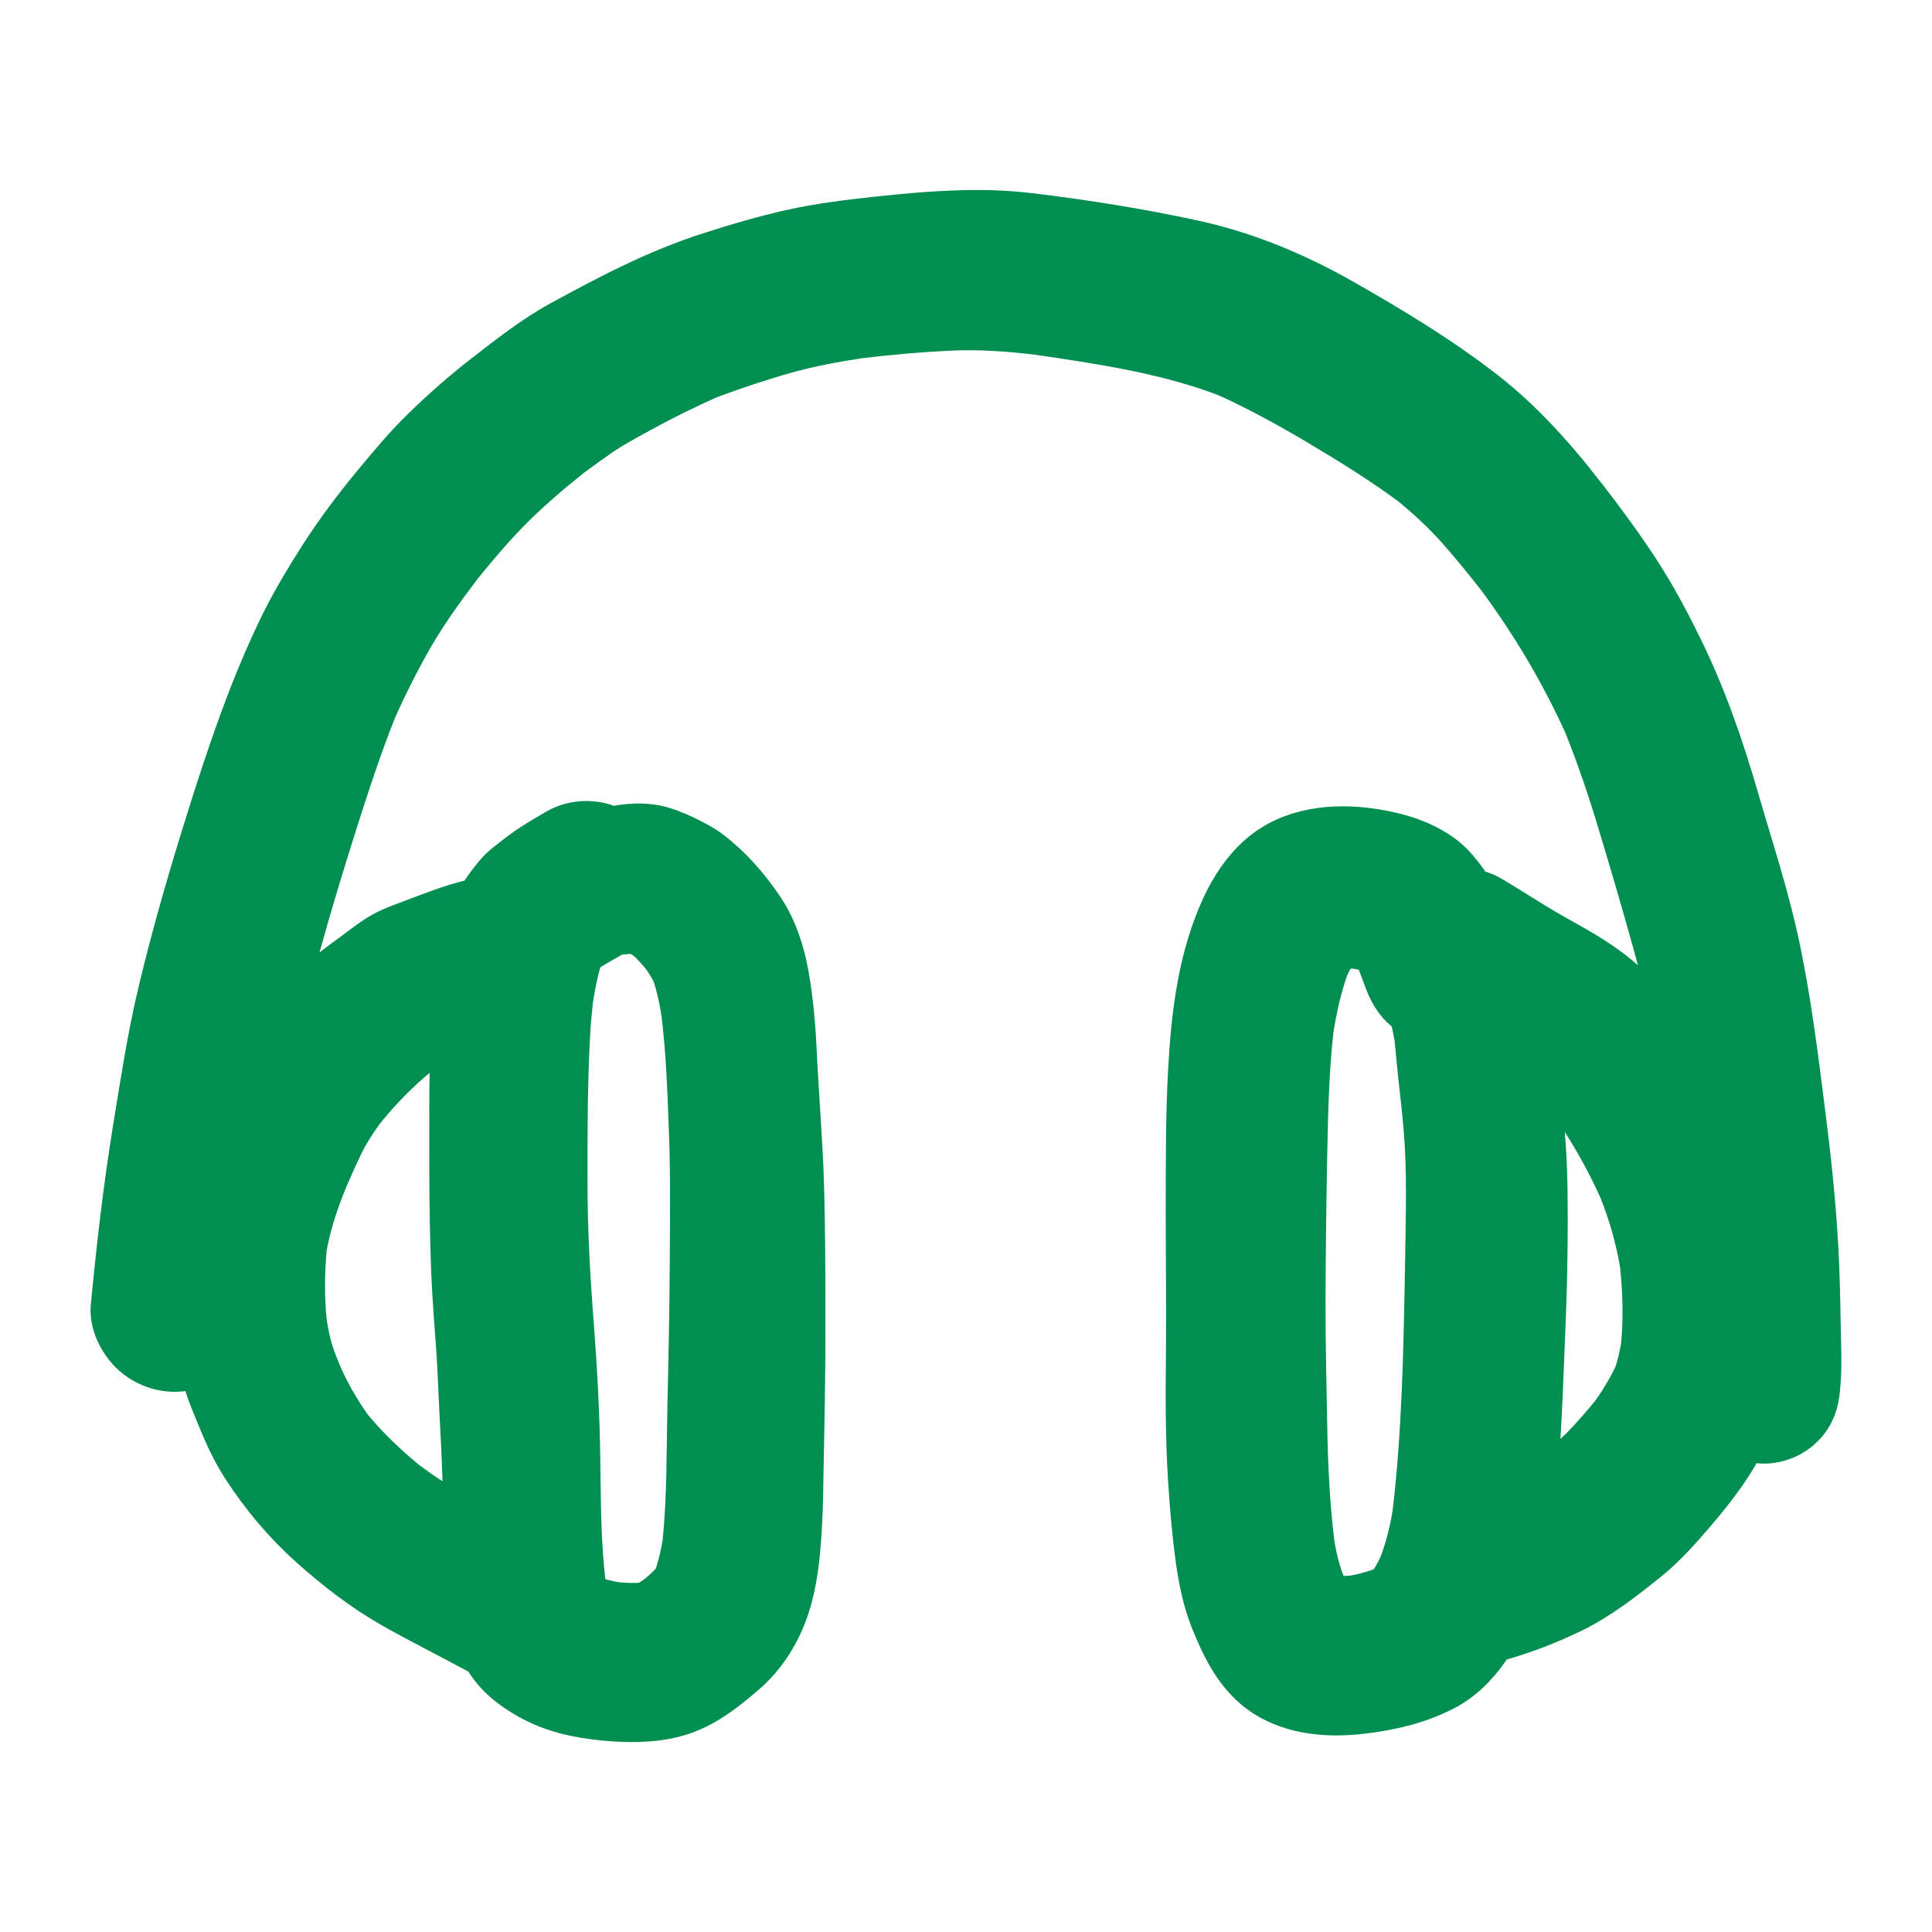 <svg version="1.1" id="designs" xmlns="http://www.w3.org/2000/svg" xmlns:xlink="http://www.w3.org/1999/xlink" viewBox="0 0 32 32" xml:space="preserve" fill="#008f51" stroke="#008f51"><g id="SVGRepo_bgCarrier" stroke-width="0"></g><g id="SVGRepo_tracerCarrier" stroke-linecap="round" stroke-linejoin="round"></g><g id="SVGRepo_iconCarrier"> <style type="text/css"> .sketchy_een{fill:#008f51;} </style> <path class="sketchy_een" d="M29.988,21.968c-0.006-0.409-0.015-0.821-0.036-1.23c-0.04-0.786-0.126-1.572-0.226-2.353 c-0.111-0.88-0.222-1.761-0.402-2.63c-0.172-0.836-0.444-1.652-0.681-2.471c-0.245-0.847-0.539-1.702-0.93-2.494 c-0.193-0.394-0.398-0.782-0.633-1.153c-0.226-0.358-0.472-0.7-0.727-1.039c-0.553-0.733-1.142-1.442-1.871-2.005 c-0.721-0.558-1.507-1.033-2.299-1.484c-0.767-0.436-1.57-0.775-2.433-0.964c-0.893-0.195-1.804-0.339-2.71-0.449 c-0.287-0.035-0.575-0.049-0.863-0.049c-0.554,0-1.108,0.052-1.658,0.11c-0.463,0.05-0.933,0.109-1.387,0.21 c-0.442,0.099-0.874,0.226-1.304,0.364c-0.865,0.273-1.674,0.696-2.467,1.13c-0.444,0.243-0.847,0.562-1.245,0.87 C7.763,6.605,7.43,6.898,7.109,7.211C6.816,7.496,6.556,7.812,6.296,8.124c-0.298,0.361-0.583,0.74-0.838,1.132 c-0.229,0.358-0.449,0.719-0.641,1.1c-0.218,0.442-0.413,0.897-0.589,1.36c-0.279,0.731-0.518,1.482-0.75,2.23 c-0.254,0.824-0.49,1.653-0.69,2.49c-0.184,0.759-0.298,1.536-0.425,2.305c-0.157,0.968-0.268,1.939-0.361,2.915 c-0.021,0.226,0.109,0.48,0.264,0.635c0.166,0.166,0.396,0.262,0.633,0.262c0.194,0,0.375-0.077,0.529-0.192 c0.025,0.131,0.047,0.262,0.08,0.391c0.057,0.228,0.153,0.446,0.241,0.662c0.115,0.283,0.239,0.555,0.405,0.811 c0.306,0.472,0.666,0.901,1.084,1.276c0.413,0.369,0.855,0.713,1.337,0.987c0.465,0.262,0.943,0.501,1.411,0.754 c0.042,0.022,0.088,0.027,0.131,0.042c0.008,0.017,0.009,0.037,0.017,0.054c0.153,0.294,0.409,0.497,0.692,0.656 c0.367,0.208,0.759,0.293,1.176,0.335c0.379,0.038,0.794,0.044,1.163-0.059c0.415-0.115,0.748-0.381,1.069-0.656 c0.325-0.279,0.551-0.646,0.683-1.05c0.13-0.4,0.168-0.826,0.195-1.243c0.023-0.379,0.025-0.759,0.032-1.14 c0.015-0.748,0.029-1.496,0.027-2.244c0-0.771,0-1.542-0.023-2.312c-0.019-0.689-0.08-1.377-0.113-2.066 c-0.021-0.465-0.054-0.926-0.136-1.385c-0.065-0.367-0.185-0.742-0.396-1.052c-0.235-0.346-0.501-0.652-0.834-0.905 c-0.103-0.08-0.218-0.136-0.333-0.195c-0.12-0.061-0.247-0.115-0.375-0.157c-0.272-0.089-0.573-0.061-0.849,0.002 c-0.124-0.066-0.263-0.1-0.403-0.1c-0.143,0-0.287,0.036-0.417,0.112c-0.159,0.092-0.314,0.184-0.465,0.285 c-0.122,0.084-0.237,0.176-0.354,0.268c-0.132,0.105-0.231,0.245-0.331,0.383c-0.049,0.067-0.086,0.145-0.118,0.225 c-0.053,0.003-0.107,0.006-0.161,0.019c-0.35,0.082-0.689,0.22-1.025,0.346c-0.189,0.069-0.386,0.141-0.553,0.258 c-0.128,0.088-0.252,0.184-0.377,0.276c-0.354,0.256-0.685,0.524-0.983,0.84c-0.186,0.197-0.35,0.415-0.509,0.633 c-0.023,0.031-0.039,0.066-0.061,0.098c0.124-0.607,0.272-1.208,0.438-1.806c0.193-0.702,0.404-1.4,0.624-2.094 c0.205-0.647,0.416-1.291,0.667-1.921c0.19-0.424,0.396-0.834,0.63-1.239c0.239-0.411,0.518-0.795,0.805-1.173 c0.27-0.333,0.547-0.661,0.851-0.965c0.312-0.314,0.646-0.596,0.991-0.872c0.165-0.123,0.331-0.243,0.5-0.36 c0.212-0.147,0.448-0.268,0.673-0.394c0.38-0.209,0.769-0.401,1.166-0.576c0.424-0.157,0.852-0.3,1.29-0.423 c0.402-0.111,0.806-0.186,1.217-0.249c0.506-0.061,1.012-0.106,1.522-0.13c0.5-0.023,0.997,0.013,1.492,0.073 c1.067,0.157,2.156,0.318,3.164,0.708c0.511,0.232,1.003,0.501,1.487,0.787c0.55,0.326,1.094,0.662,1.608,1.043 c0.275,0.229,0.538,0.47,0.777,0.739c0.234,0.265,0.456,0.537,0.675,0.816c0.57,0.772,1.054,1.585,1.452,2.46 c0.219,0.544,0.407,1.099,0.575,1.661c0.195,0.643,0.383,1.289,0.564,1.936c0.219,0.772,0.373,1.564,0.502,2.36 c-0.187-0.297-0.374-0.592-0.592-0.87c-0.218-0.279-0.467-0.522-0.74-0.748c-0.335-0.277-0.721-0.478-1.098-0.692 c-0.333-0.191-0.652-0.404-0.983-0.599c-0.1-0.059-0.208-0.087-0.317-0.101c-0.085-0.14-0.181-0.274-0.286-0.397 c-0.229-0.272-0.604-0.438-0.943-0.522c-0.27-0.066-0.548-0.107-0.825-0.107c-0.152,0-0.303,0.012-0.452,0.04 c-0.308,0.056-0.595,0.178-0.832,0.386c-0.243,0.212-0.427,0.493-0.564,0.784c-0.381,0.815-0.492,1.731-0.543,2.618 c-0.046,0.796-0.04,1.591-0.042,2.387c0,0.771,0.011,1.542,0.004,2.312c-0.008,0.717-0.011,1.432,0.036,2.15 c0.029,0.436,0.065,0.868,0.126,1.302c0.046,0.321,0.111,0.641,0.231,0.943c0.182,0.449,0.4,0.912,0.826,1.184 c0.438,0.279,0.989,0.318,1.492,0.26c0.457-0.052,0.899-0.151,1.312-0.36c0.347-0.174,0.606-0.474,0.802-0.805 c0.45-0.117,0.884-0.277,1.304-0.478c0.457-0.218,0.853-0.528,1.245-0.843c0.293-0.235,0.543-0.52,0.786-0.805 c0.325-0.381,0.631-0.782,0.842-1.237c0.01-0.021,0.013-0.045,0.022-0.067c0.11,0.067,0.233,0.116,0.378,0.116 c0.203,0,0.4-0.082,0.541-0.224c0.153-0.153,0.208-0.333,0.224-0.541C30.013,22.643,29.994,22.302,29.988,21.968z M9.274,17.133 c0.01-0.193,0.028-0.385,0.049-0.577c0.04-0.263,0.089-0.524,0.172-0.778c0.012-0.024,0.025-0.048,0.038-0.072 c0.015-0.015,0.03-0.03,0.046-0.044c0.181-0.122,0.374-0.225,0.564-0.334c0.012-0.007,0.024-0.014,0.036-0.022 c0.091,0.01,0.184,0.003,0.281-0.015c0.024-0.001,0.048-0.002,0.072-0.002c0.014,0.004,0.028,0.008,0.042,0.012 c0.078,0.039,0.154,0.084,0.227,0.131c0.107,0.096,0.203,0.203,0.295,0.315c0.07,0.097,0.133,0.197,0.187,0.303 c0.083,0.233,0.133,0.478,0.171,0.724c0.081,0.658,0.1,1.321,0.126,1.981c0.027,0.723,0.017,1.444,0.013,2.167 c-0.004,0.775-0.019,1.549-0.038,2.324c-0.017,0.754-0.004,1.511-0.078,2.263c-0.003,0.027-0.005,0.053-0.008,0.079 c-0.033,0.199-0.079,0.395-0.144,0.587c-0.021,0.039-0.043,0.077-0.067,0.114c-0.084,0.094-0.176,0.178-0.274,0.259 c-0.067,0.049-0.136,0.094-0.209,0.135c-0.038,0.012-0.077,0.022-0.116,0.03c-0.159,0.01-0.318,0.006-0.475-0.01 c-0.158-0.027-0.31-0.065-0.46-0.119c-0.046-0.023-0.091-0.047-0.135-0.074c-0.024-0.091-0.042-0.183-0.057-0.276 c-0.081-0.678-0.079-1.367-0.089-2.048c-0.01-0.744-0.05-1.494-0.107-2.236c-0.061-0.786-0.105-1.566-0.105-2.356 C9.23,18.776,9.23,17.951,9.274,17.133z M4.915,20.642c0.071-0.405,0.203-0.79,0.357-1.171c0.085-0.195,0.17-0.39,0.264-0.581 c0.101-0.209,0.227-0.401,0.363-0.588c0.288-0.357,0.605-0.682,0.964-0.97c0.166-0.129,0.336-0.255,0.526-0.346 c0.096-0.04,0.197-0.07,0.294-0.109c-0.019,0.207-0.049,0.413-0.058,0.621c-0.017,0.413-0.015,0.828-0.015,1.243 c-0.002,0.788,0.002,1.574,0.034,2.362c0.017,0.394,0.048,0.788,0.077,1.182c0.029,0.379,0.038,0.759,0.059,1.14 c0.037,0.657,0.061,1.314,0.072,1.971c-0.086-0.043-0.172-0.084-0.257-0.128c-0.344-0.177-0.662-0.386-0.97-0.617 c-0.339-0.28-0.651-0.578-0.93-0.916c-0.194-0.273-0.358-0.554-0.498-0.859c-0.062-0.15-0.127-0.299-0.174-0.456 c-0.051-0.166-0.082-0.335-0.109-0.506C4.87,21.49,4.876,21.068,4.915,20.642z M23.148,26.308c-0.02,0.021-0.041,0.042-0.063,0.063 c-0.049,0.032-0.1,0.062-0.152,0.089c-0.164,0.059-0.331,0.104-0.503,0.134c-0.132,0.011-0.264,0.015-0.396,0.008 c-0.028-0.006-0.056-0.014-0.083-0.021l0,0c-0.065-0.101-0.12-0.207-0.171-0.315c-0.081-0.215-0.135-0.439-0.173-0.665 c-0.079-0.64-0.111-1.287-0.123-1.932c-0.013-0.708-0.031-1.415-0.029-2.123c0.002-0.755,0.011-1.509,0.025-2.265 c0.015-0.748,0.026-1.498,0.109-2.243c0.059-0.369,0.138-0.732,0.265-1.084c0.058-0.121,0.123-0.235,0.196-0.347 c0.012-0.013,0.024-0.026,0.037-0.039c0.034-0.01,0.069-0.019,0.103-0.026c0.101-0.005,0.201-0.001,0.302,0.008 c0.107,0.019,0.211,0.043,0.314,0.077c0.012,0.006,0.023,0.013,0.034,0.019c0.007,0.007,0.014,0.015,0.021,0.022 c0.035,0.055,0.066,0.111,0.095,0.169c0.045,0.117,0.088,0.235,0.132,0.353c0.077,0.208,0.184,0.379,0.381,0.495 c0.008,0.004,0.015,0.009,0.023,0.013c0.004,0.019,0.008,0.039,0.013,0.058c0.038,0.139,0.066,0.279,0.09,0.42 c0.03,0.288,0.053,0.578,0.088,0.865c0.036,0.318,0.069,0.633,0.086,0.953c0.034,0.666,0.011,1.335,0.002,2 c-0.024,1.362-0.049,2.736-0.209,4.093c-0.051,0.314-0.127,0.615-0.241,0.91C23.268,26.103,23.212,26.208,23.148,26.308z M27.347,22.314c-0.031,0.18-0.071,0.354-0.13,0.526c-0.114,0.231-0.243,0.448-0.393,0.659c-0.157,0.193-0.321,0.381-0.494,0.561 c-0.164,0.169-0.348,0.317-0.534,0.462c-0.173,0.13-0.353,0.244-0.538,0.35c0.015-0.152,0.03-0.304,0.044-0.456 c0.069-0.801,0.092-1.607,0.126-2.41c0.033-0.79,0.046-1.58,0.034-2.37c-0.01-0.564-0.054-1.121-0.145-1.679 c-0.035-0.21-0.076-0.42-0.114-0.63c0.112,0.069,0.229,0.13,0.336,0.206c0.187,0.167,0.362,0.343,0.523,0.535 c0.349,0.49,0.659,1.023,0.905,1.57c0.166,0.416,0.289,0.841,0.362,1.283C27.378,21.385,27.392,21.85,27.347,22.314z"></path> </g></svg>